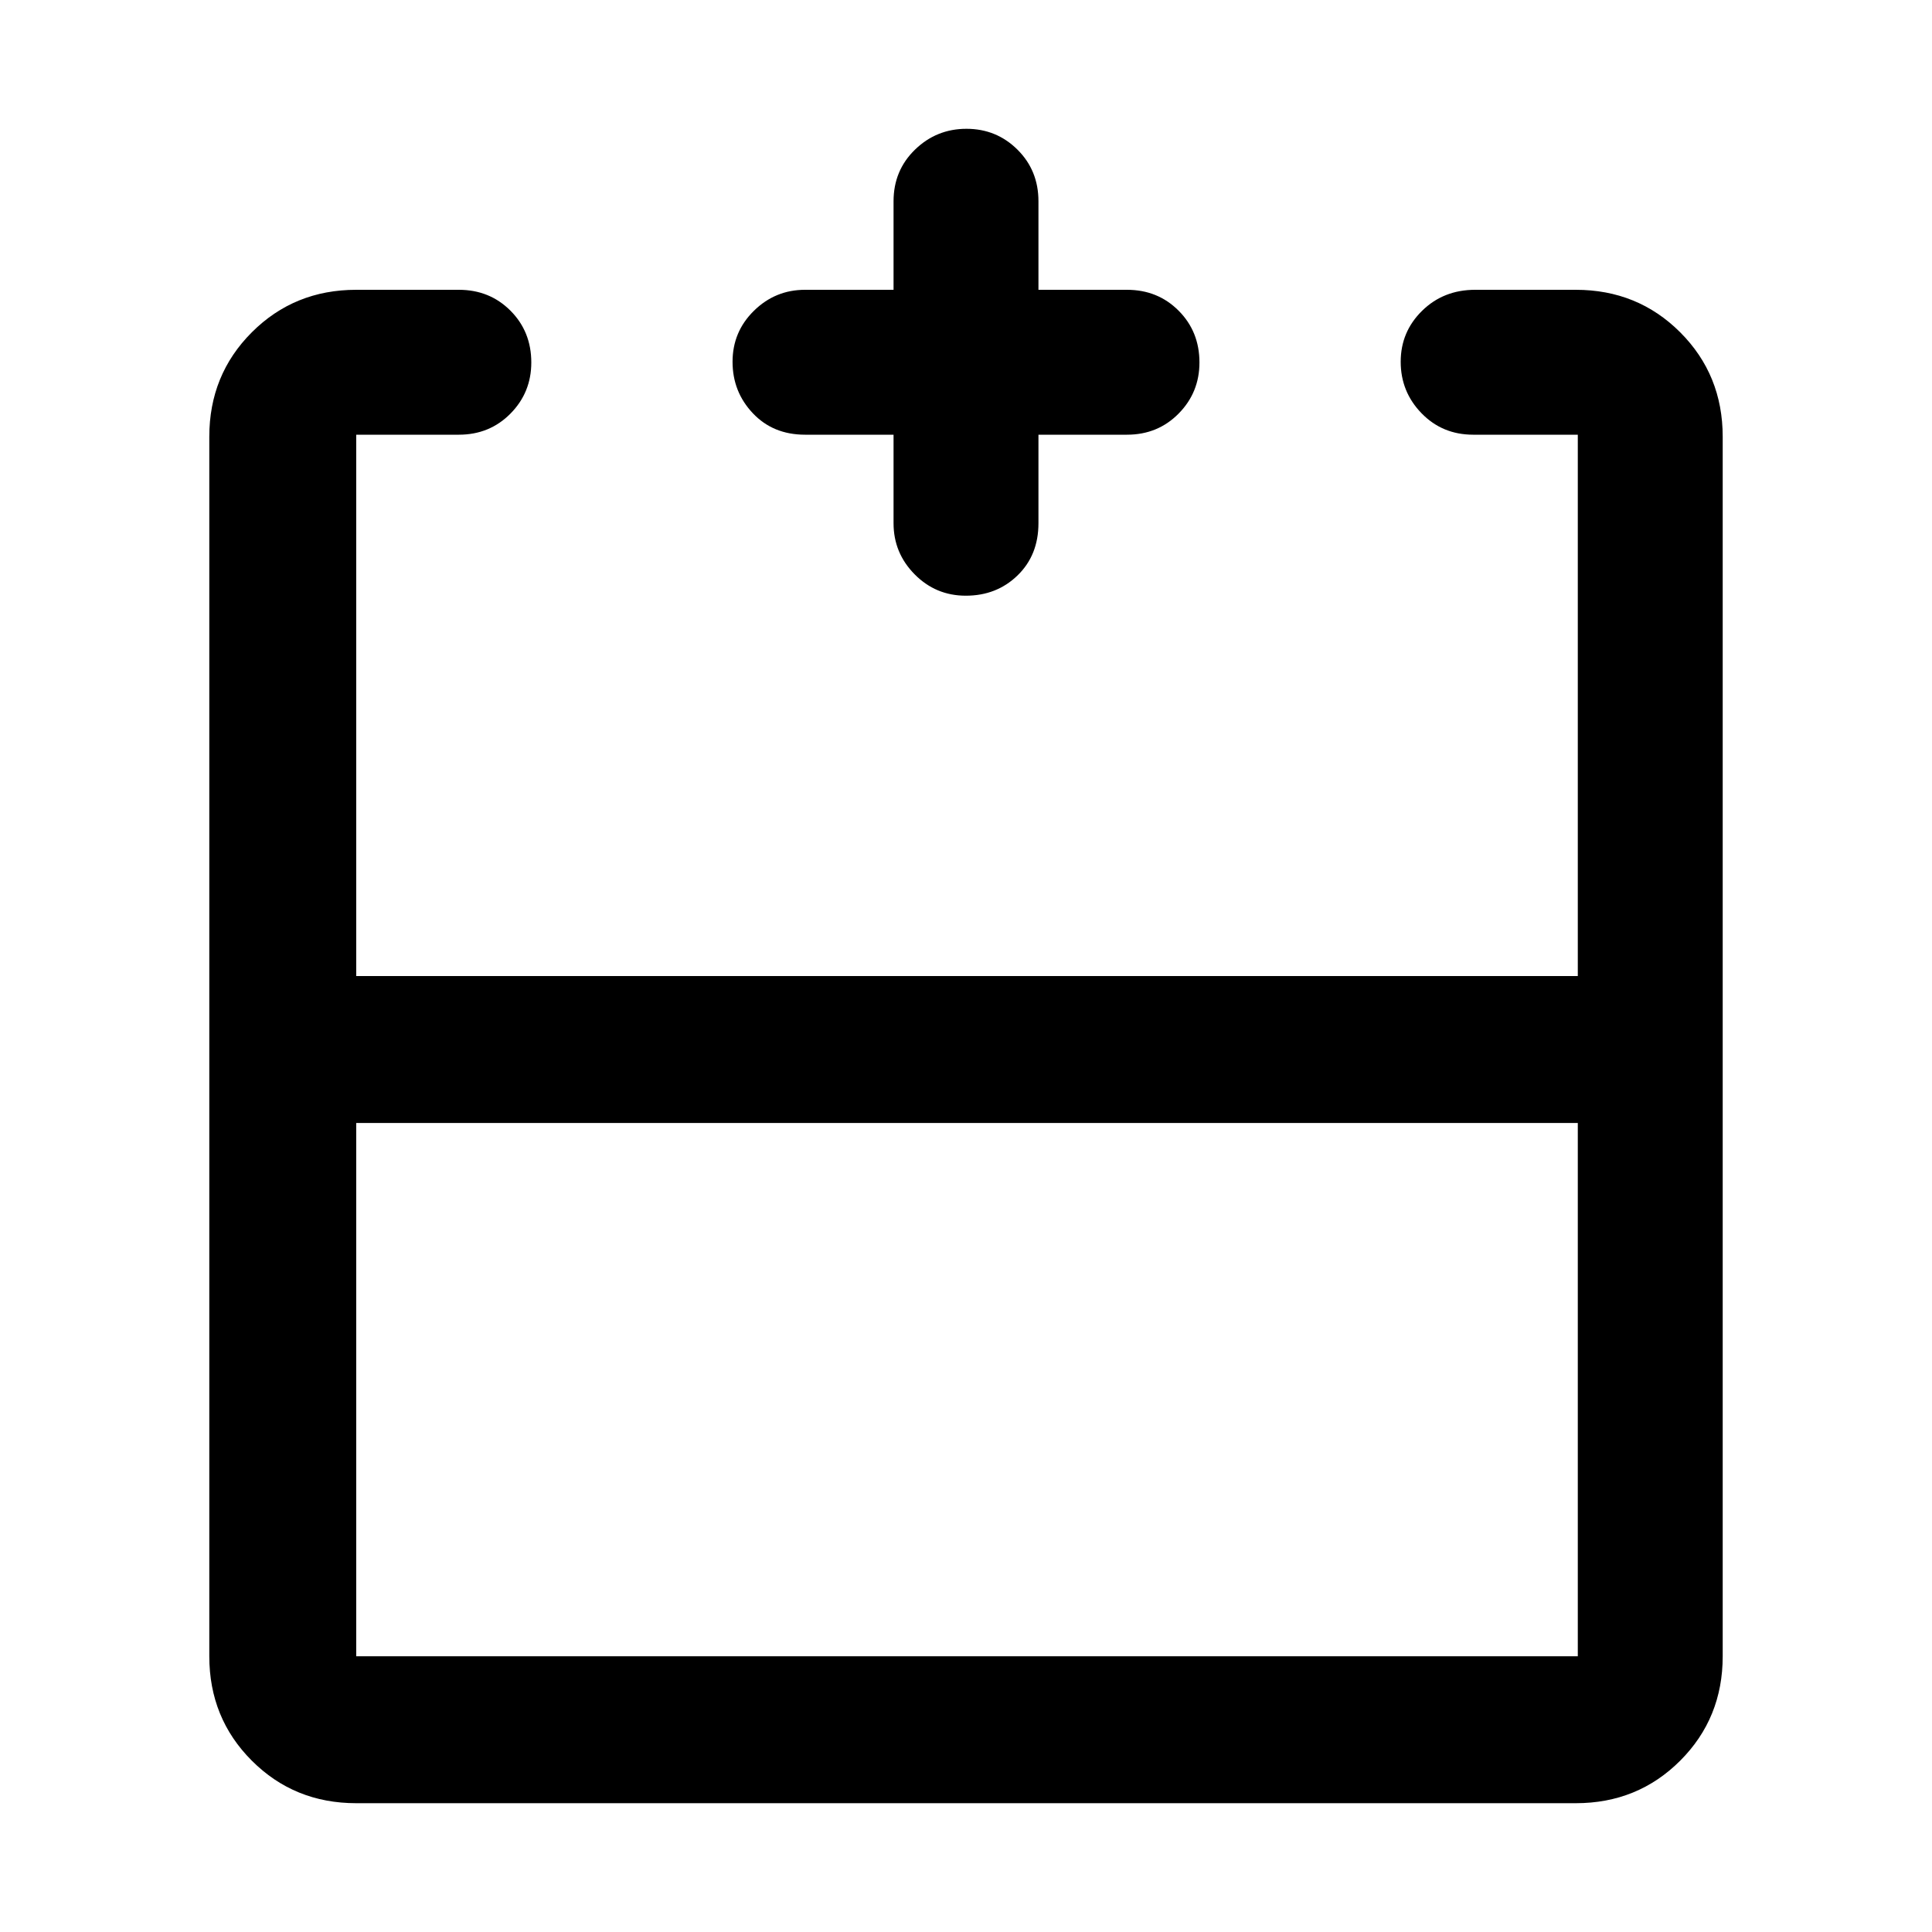 <svg xmlns="http://www.w3.org/2000/svg" height="48" viewBox="0 -960 960 960" width="48"><path d="M177-402v265h607v-265H177Zm0 338q-30.75 0-51.87-21.13Q104-106.25 104-137v-606q0-30.75 21.13-51.88Q146.25-816 177-816h51q15.3 0 25.65 10.38Q264-795.24 264-779.89q0 14.92-10.35 25.4Q243.3-744 228-744h-51v269h607v-269h-52q-15.3 0-25.65-10.66Q696-765.32 696-780.23t10.63-25.34Q717.25-816 733-816h50q30.75 0 51.88 21.12Q856-773.75 856-743v606q0 30.75-21.12 51.87Q813.75-64 783-64H177Zm267-680h-44q-15.85 0-25.92-10.66Q364-765.32 364-780.23t10.61-25.34Q385.23-816 400-816h44v-44q0-15.3 10.66-25.65Q465.32-896 480.23-896t25.34 10.35Q516-875.3 516-860v44h44q15.3 0 25.65 10.38Q596-795.24 596-779.89q0 14.92-10.35 25.4Q575.3-744 560-744h-44v44q0 15.85-10.38 25.92Q495.24-664 479.89-664q-14.91 0-25.4-10.61Q444-685.22 444-700v-44Zm36 269Zm0 73v-73 73Zm0 0Z"/></svg>